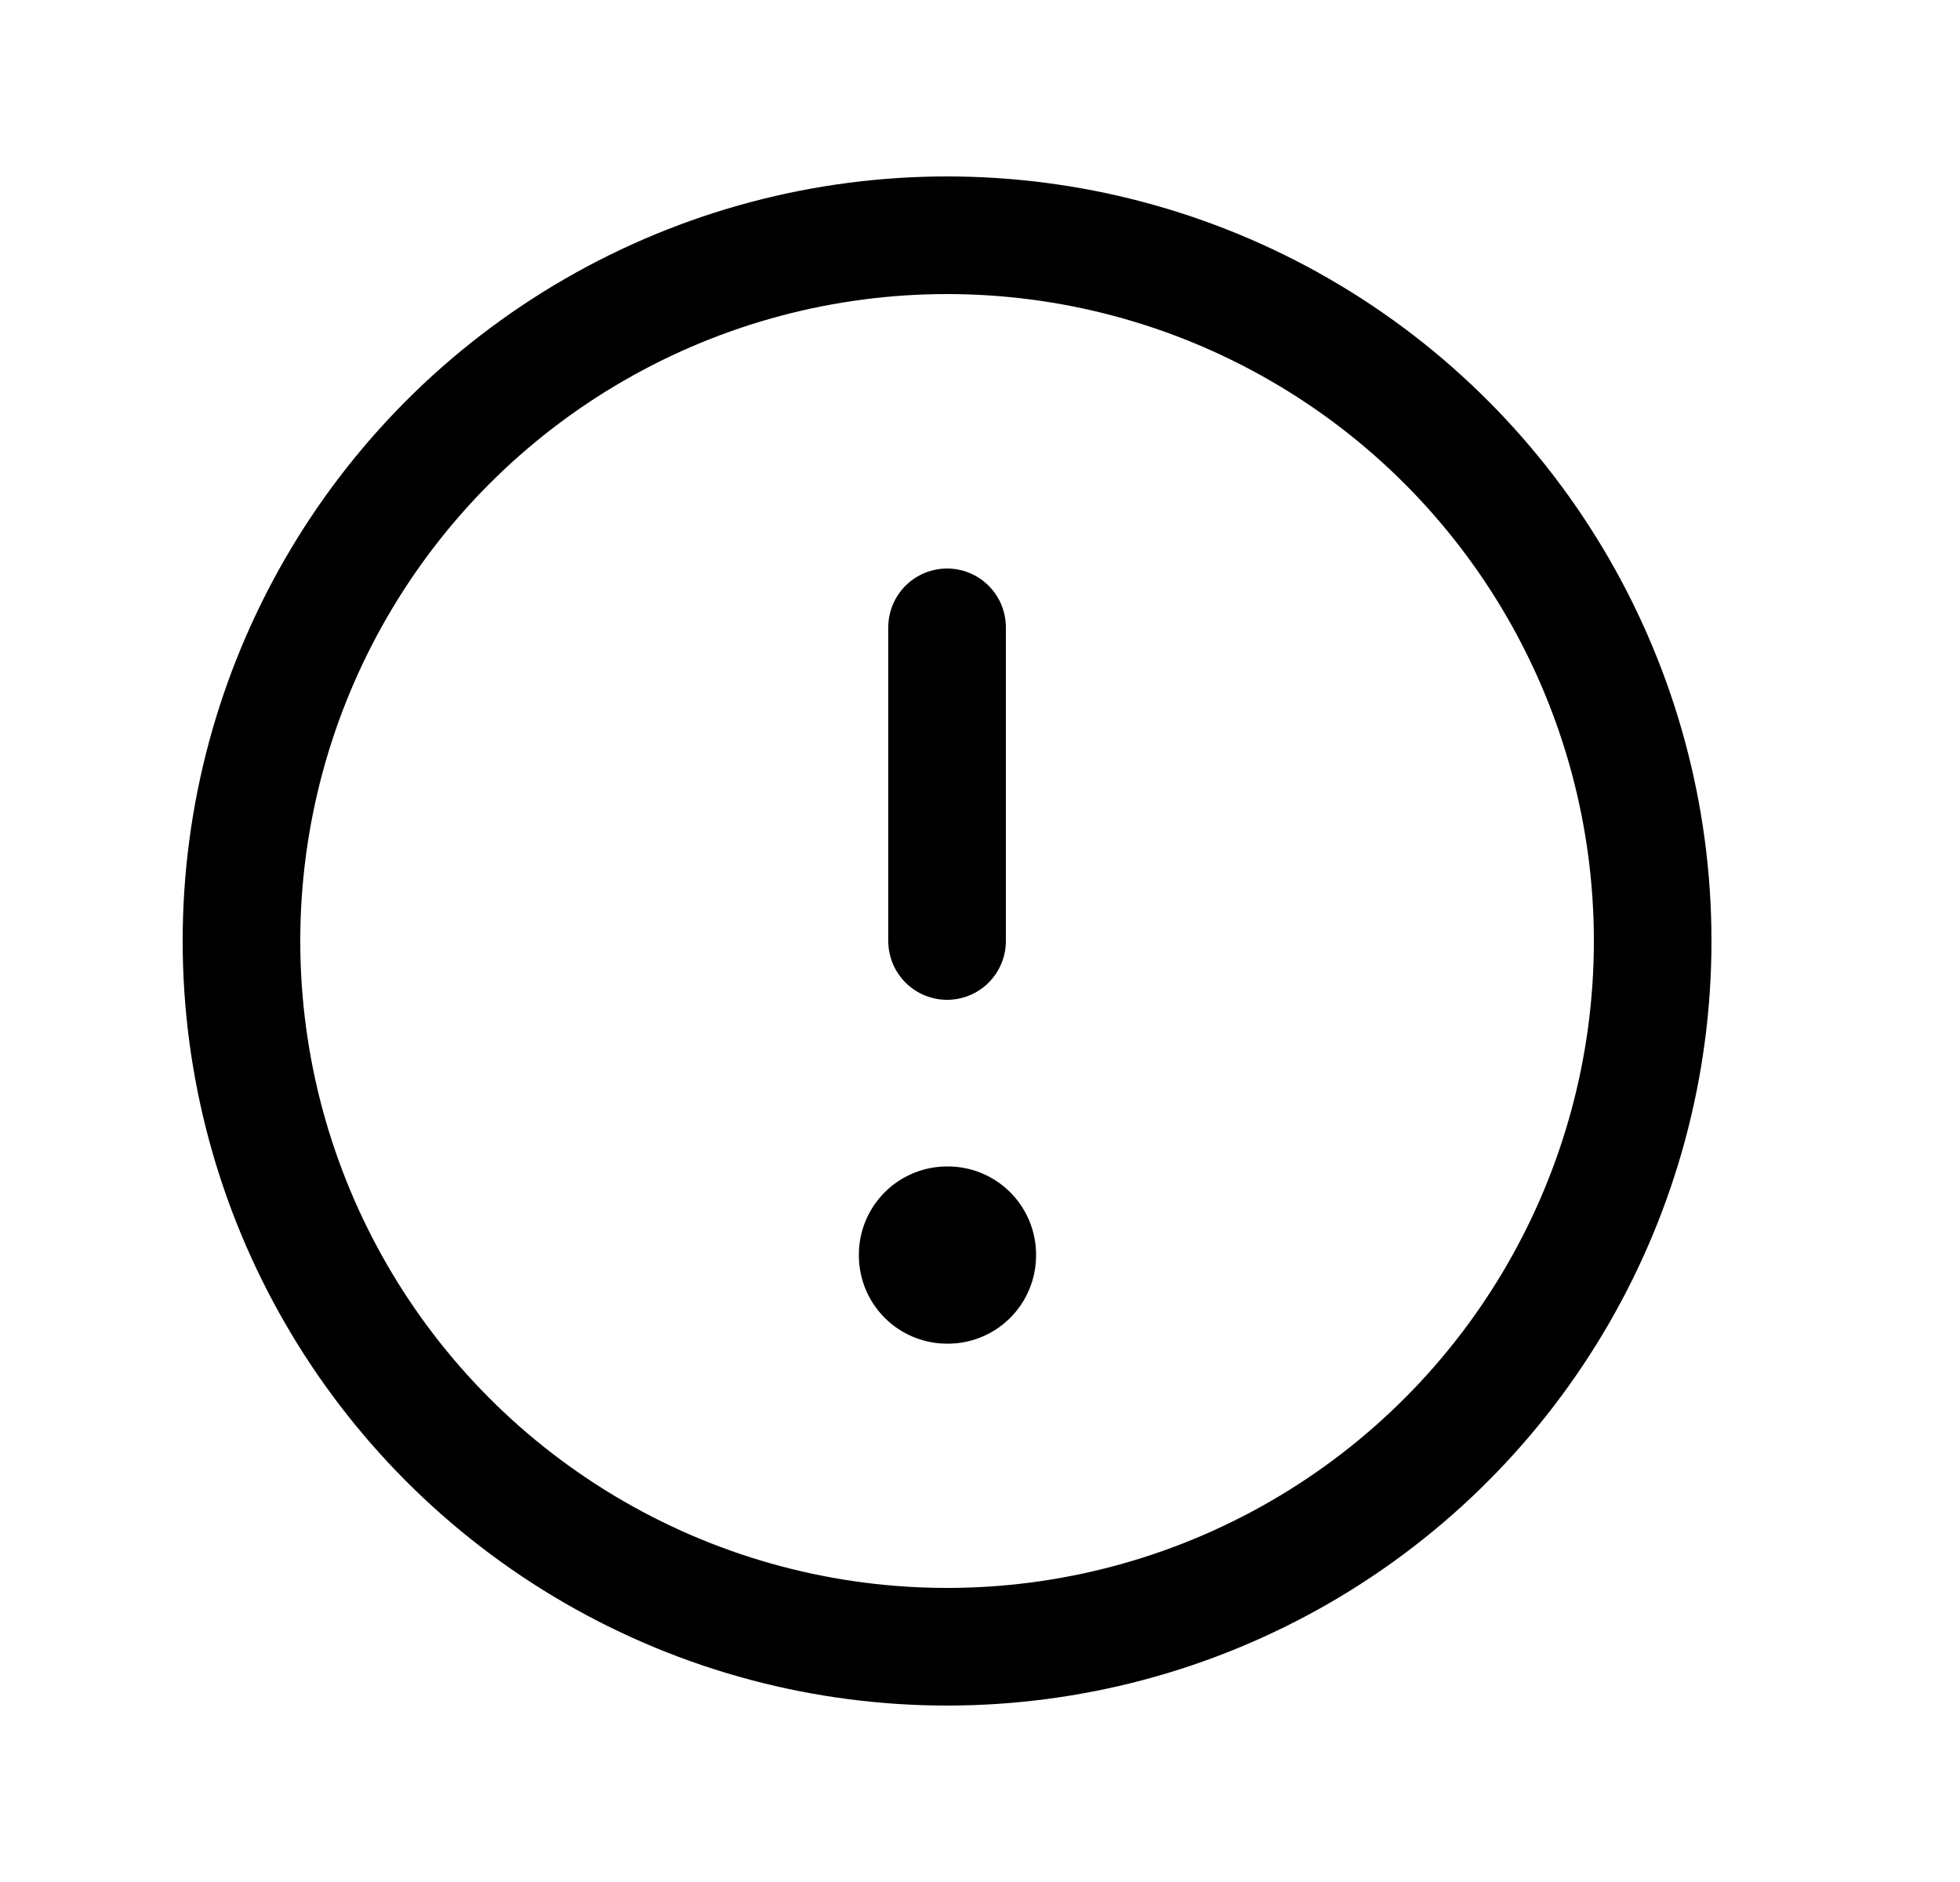 <svg width="25" height="24" viewBox="0 0 25 24" fill="none" xmlns="http://www.w3.org/2000/svg">
<g clip-path="url(#clip0_94_3961)">
<circle cx="12.08" cy="12" r="9" stroke="currentColor" stroke-width="1.5" stroke-linecap="round" stroke-linejoin="round"/>
<rect x="12.08" y="16" width="0.01" height="0.01" stroke="currentColor" stroke-width="2.25" stroke-linejoin="round"/>
<path d="M12.08 12L12.08 8" stroke="currentColor" stroke-width="1.5" stroke-linecap="round" stroke-linejoin="round"/>
</g>
<defs>
<clipPath id="clip0_94_3961">
<rect width="24" height="24" fill="white" transform="translate(0.08)"/>
</clipPath>
</defs>
</svg>

